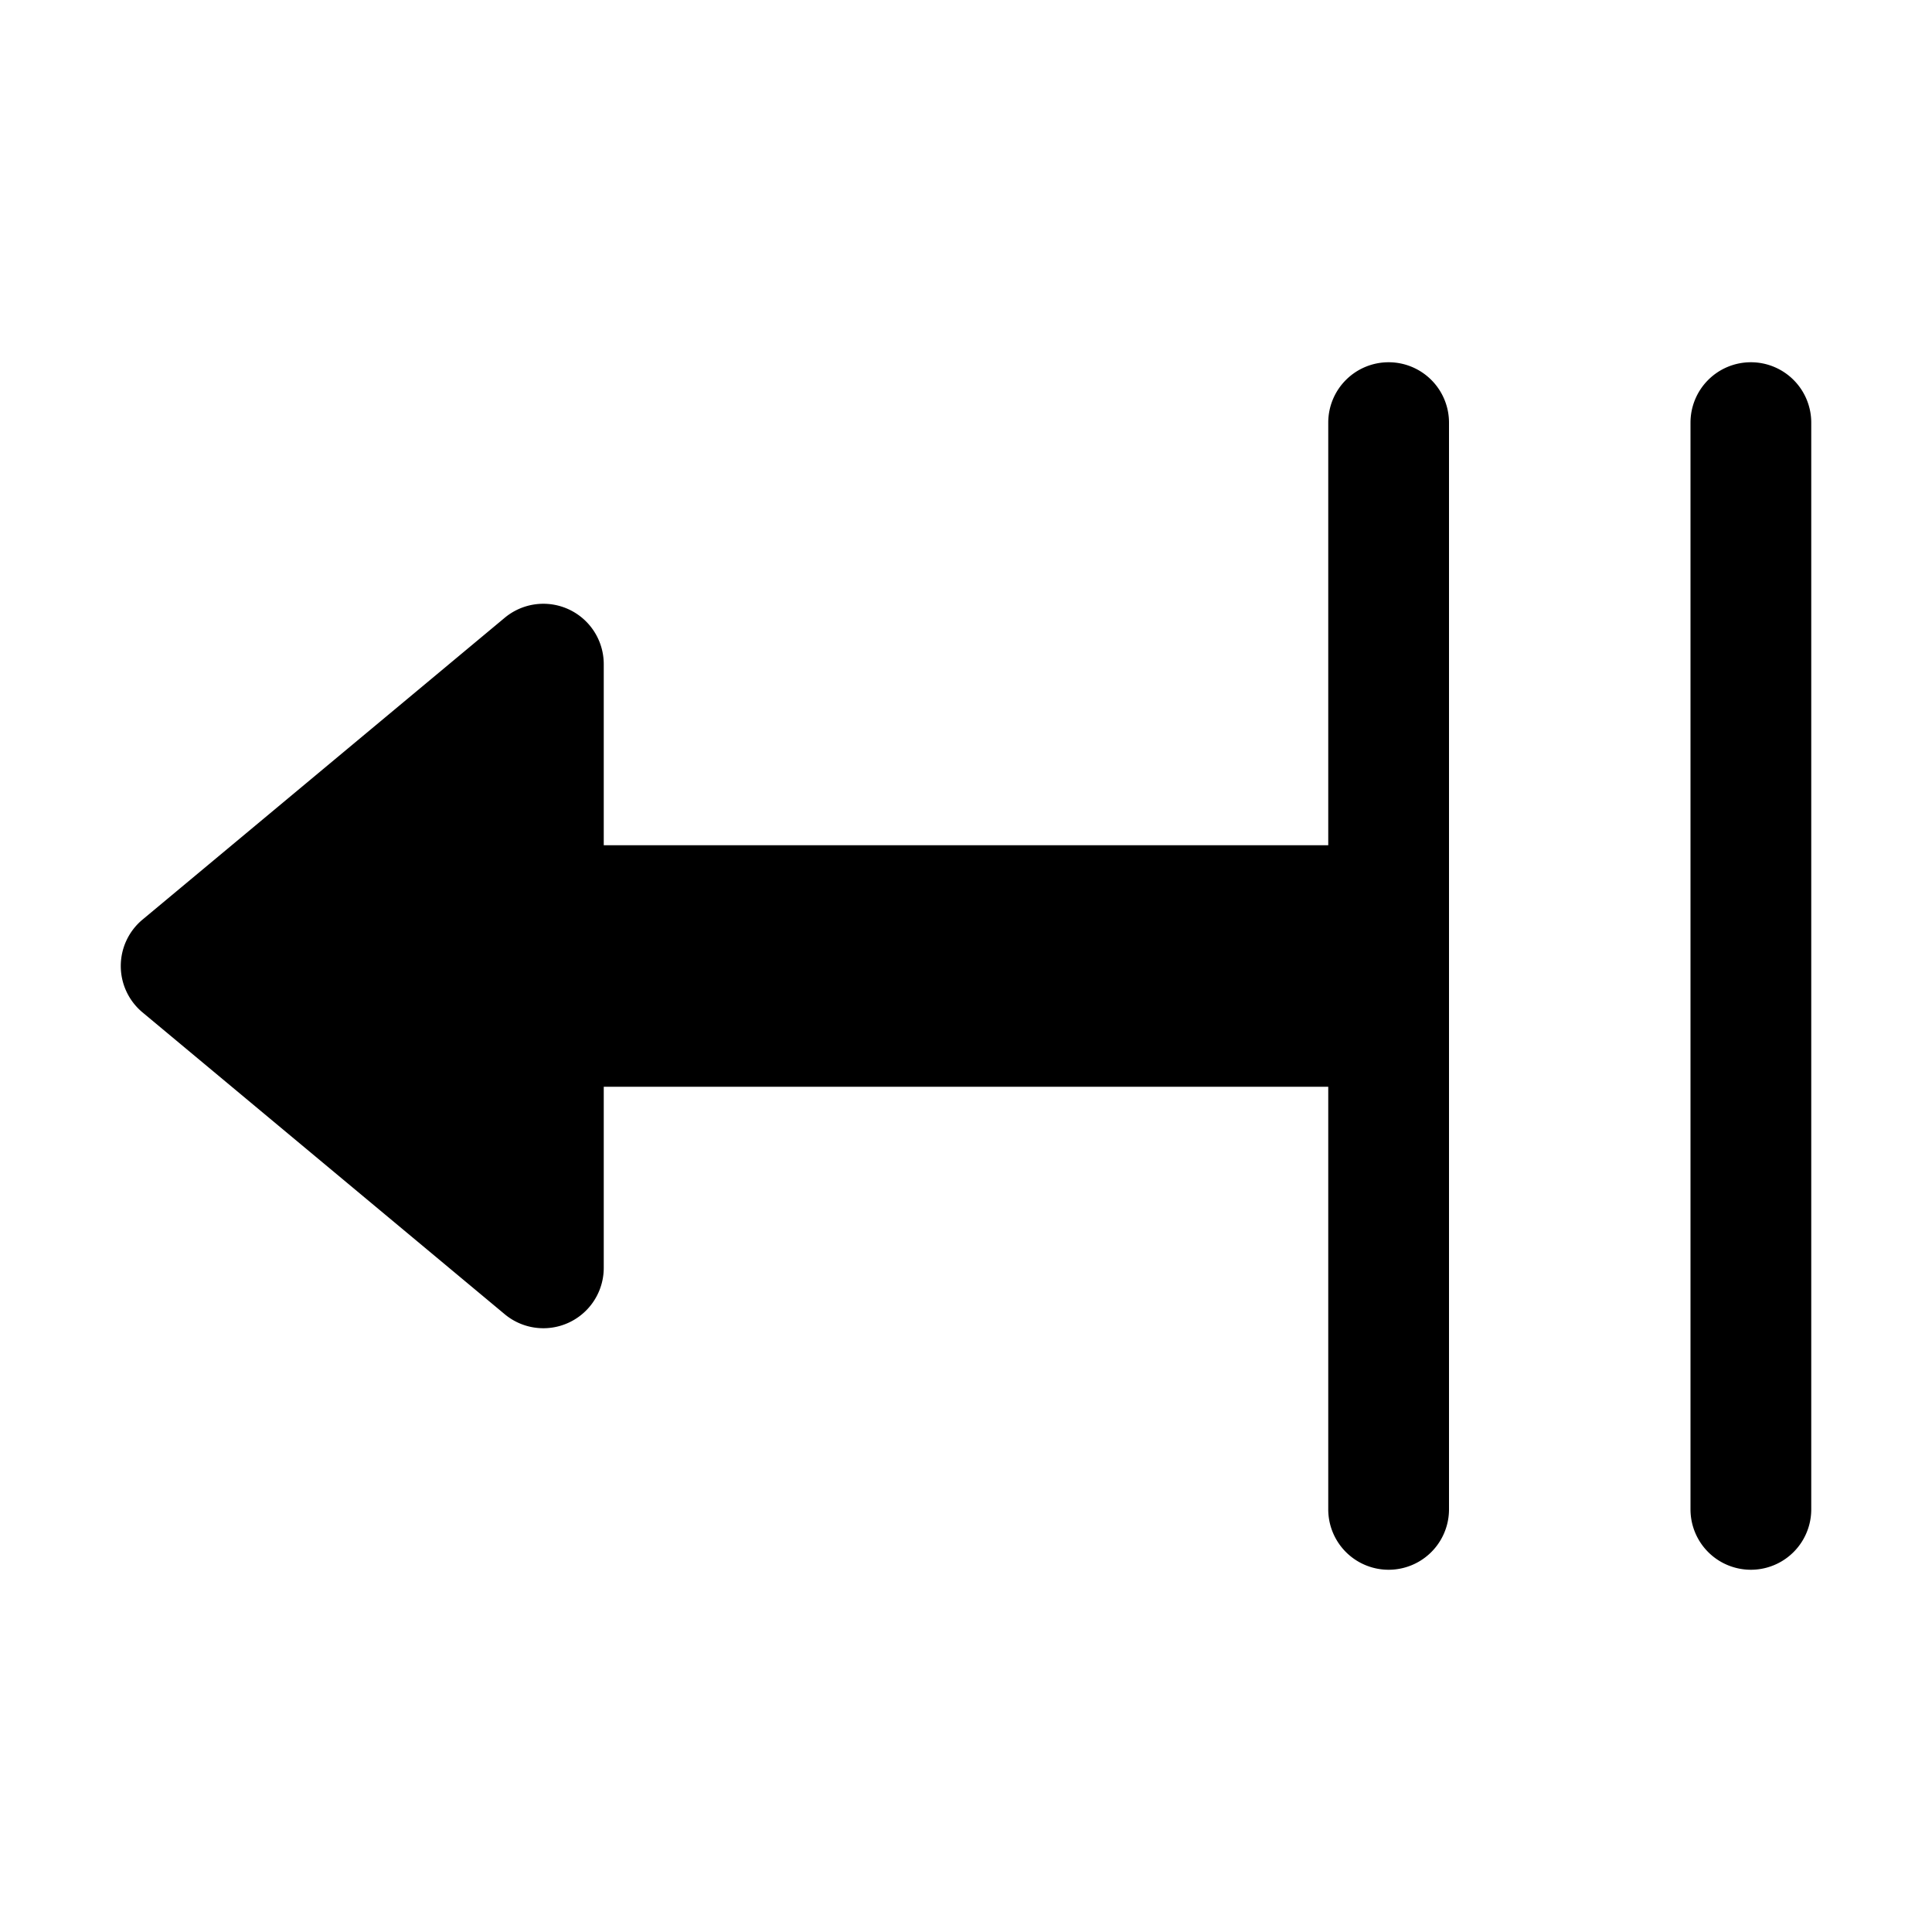 <!--
  - SPDX-License-Identifier: Apache-2.0
  -
  - The OpenSearch Contributors require contributions made to
  - this file be licensed under the Apache-2.0 license or a
  - compatible open source license.
  -
  - Modifications Copyright OpenSearch Contributors. See
  - GitHub history for details.
  -->

<svg width="16" height="16" viewBox="0 0 16 16" xmlns="http://www.w3.org/2000/svg">
  <path d="M11.5 3a.5.5 0 01.5.5v9a.5.5 0 01-1 0V9H5v1.5a.5.5 0 01-.82.384l-3-2.5a.5.5 0 010-.768l3-2.5A.5.5 0 015 5.5V7h6V3.5a.5.5 0 01.5-.5zm3 0a.5.5 0 01.5.5v9a.5.5 0 01-1 0v-9a.5.5 0 01.5-.5z" />
</svg>
